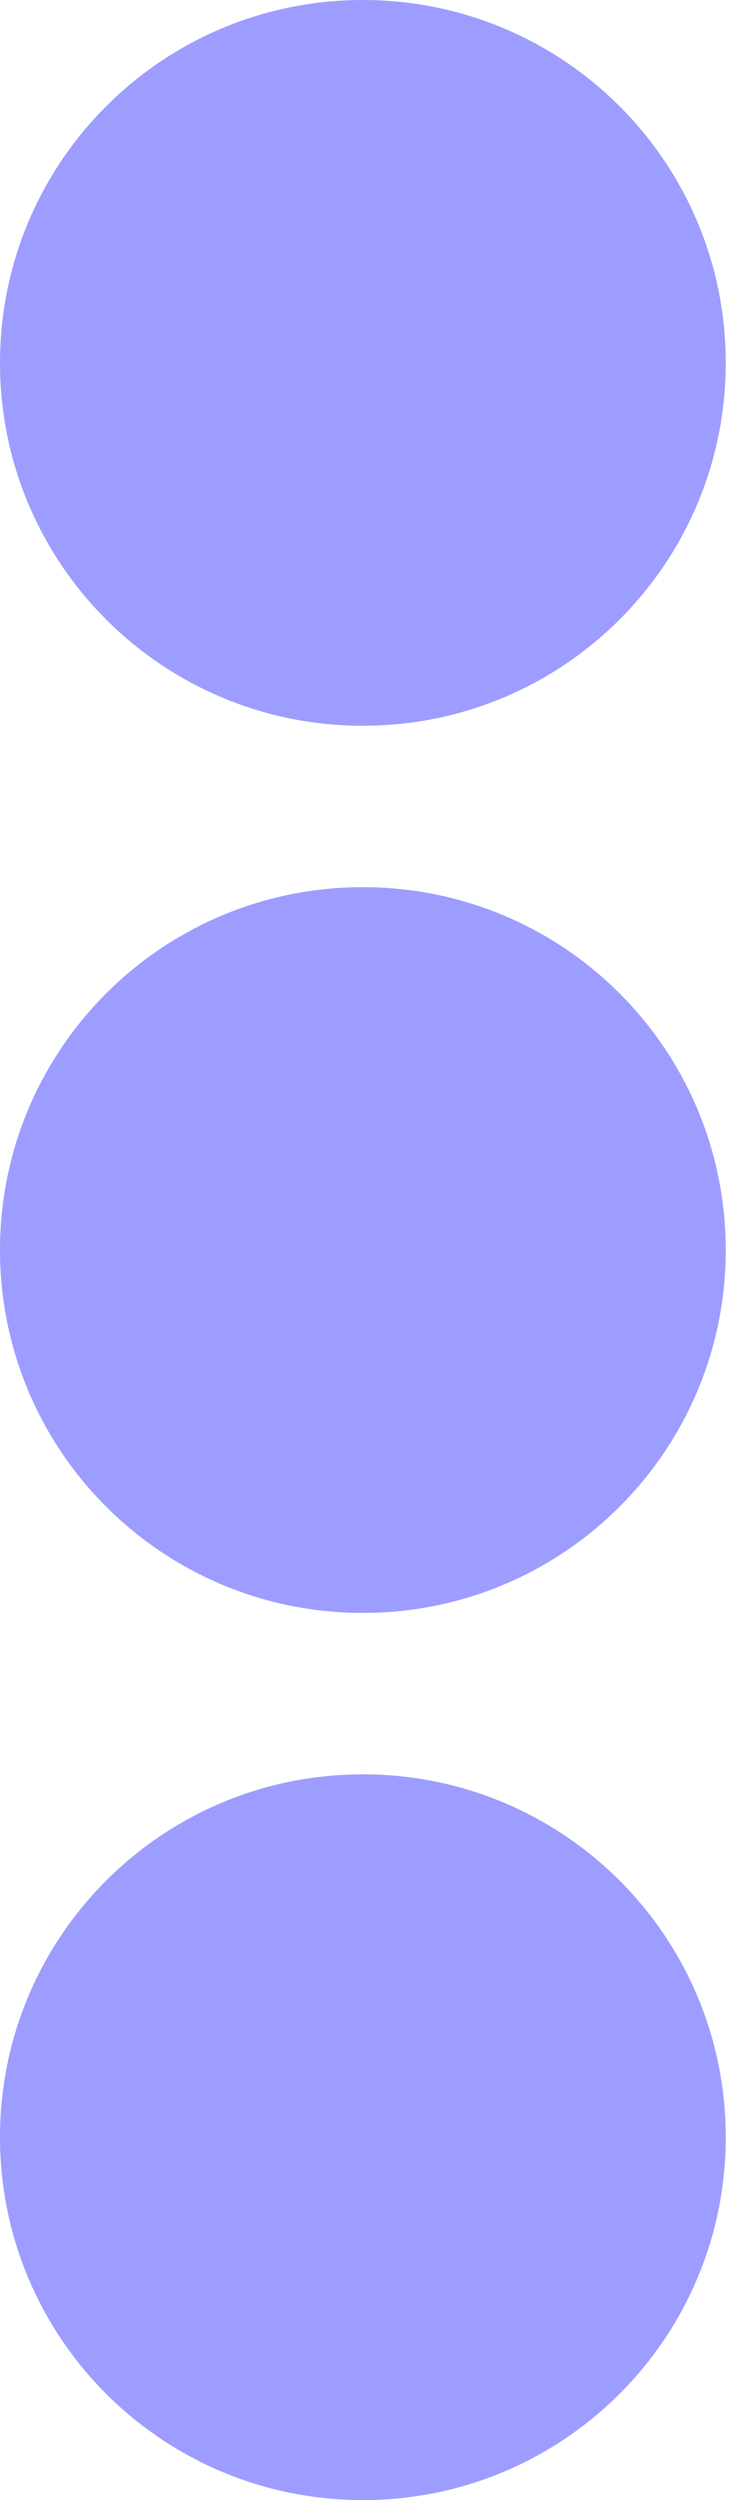 <svg viewBox="0 0 6 20" fill="none" xmlns="http://www.w3.org/2000/svg">
	<path d="M2.903 7.097C4.508 7.097 5.806 8.395 5.806 10C5.806 11.605 4.508 12.903 2.903 12.903C1.298 12.903 0 11.605 0 10C0 8.395 1.298 7.097 2.903 7.097ZM0 2.903C0 4.508 1.298 5.806 2.903 5.806C4.508 5.806 5.806 4.508 5.806 2.903C5.806 1.298 4.508 0 2.903 0C1.298 0 0 1.298 0 2.903ZM0 17.097C0 18.702 1.298 20 2.903 20C4.508 20 5.806 18.702 5.806 17.097C5.806 15.492 4.508 14.194 2.903 14.194C1.298 14.194 0 15.492 0 17.097Z" fill="#9D9DFF" />
</svg>
